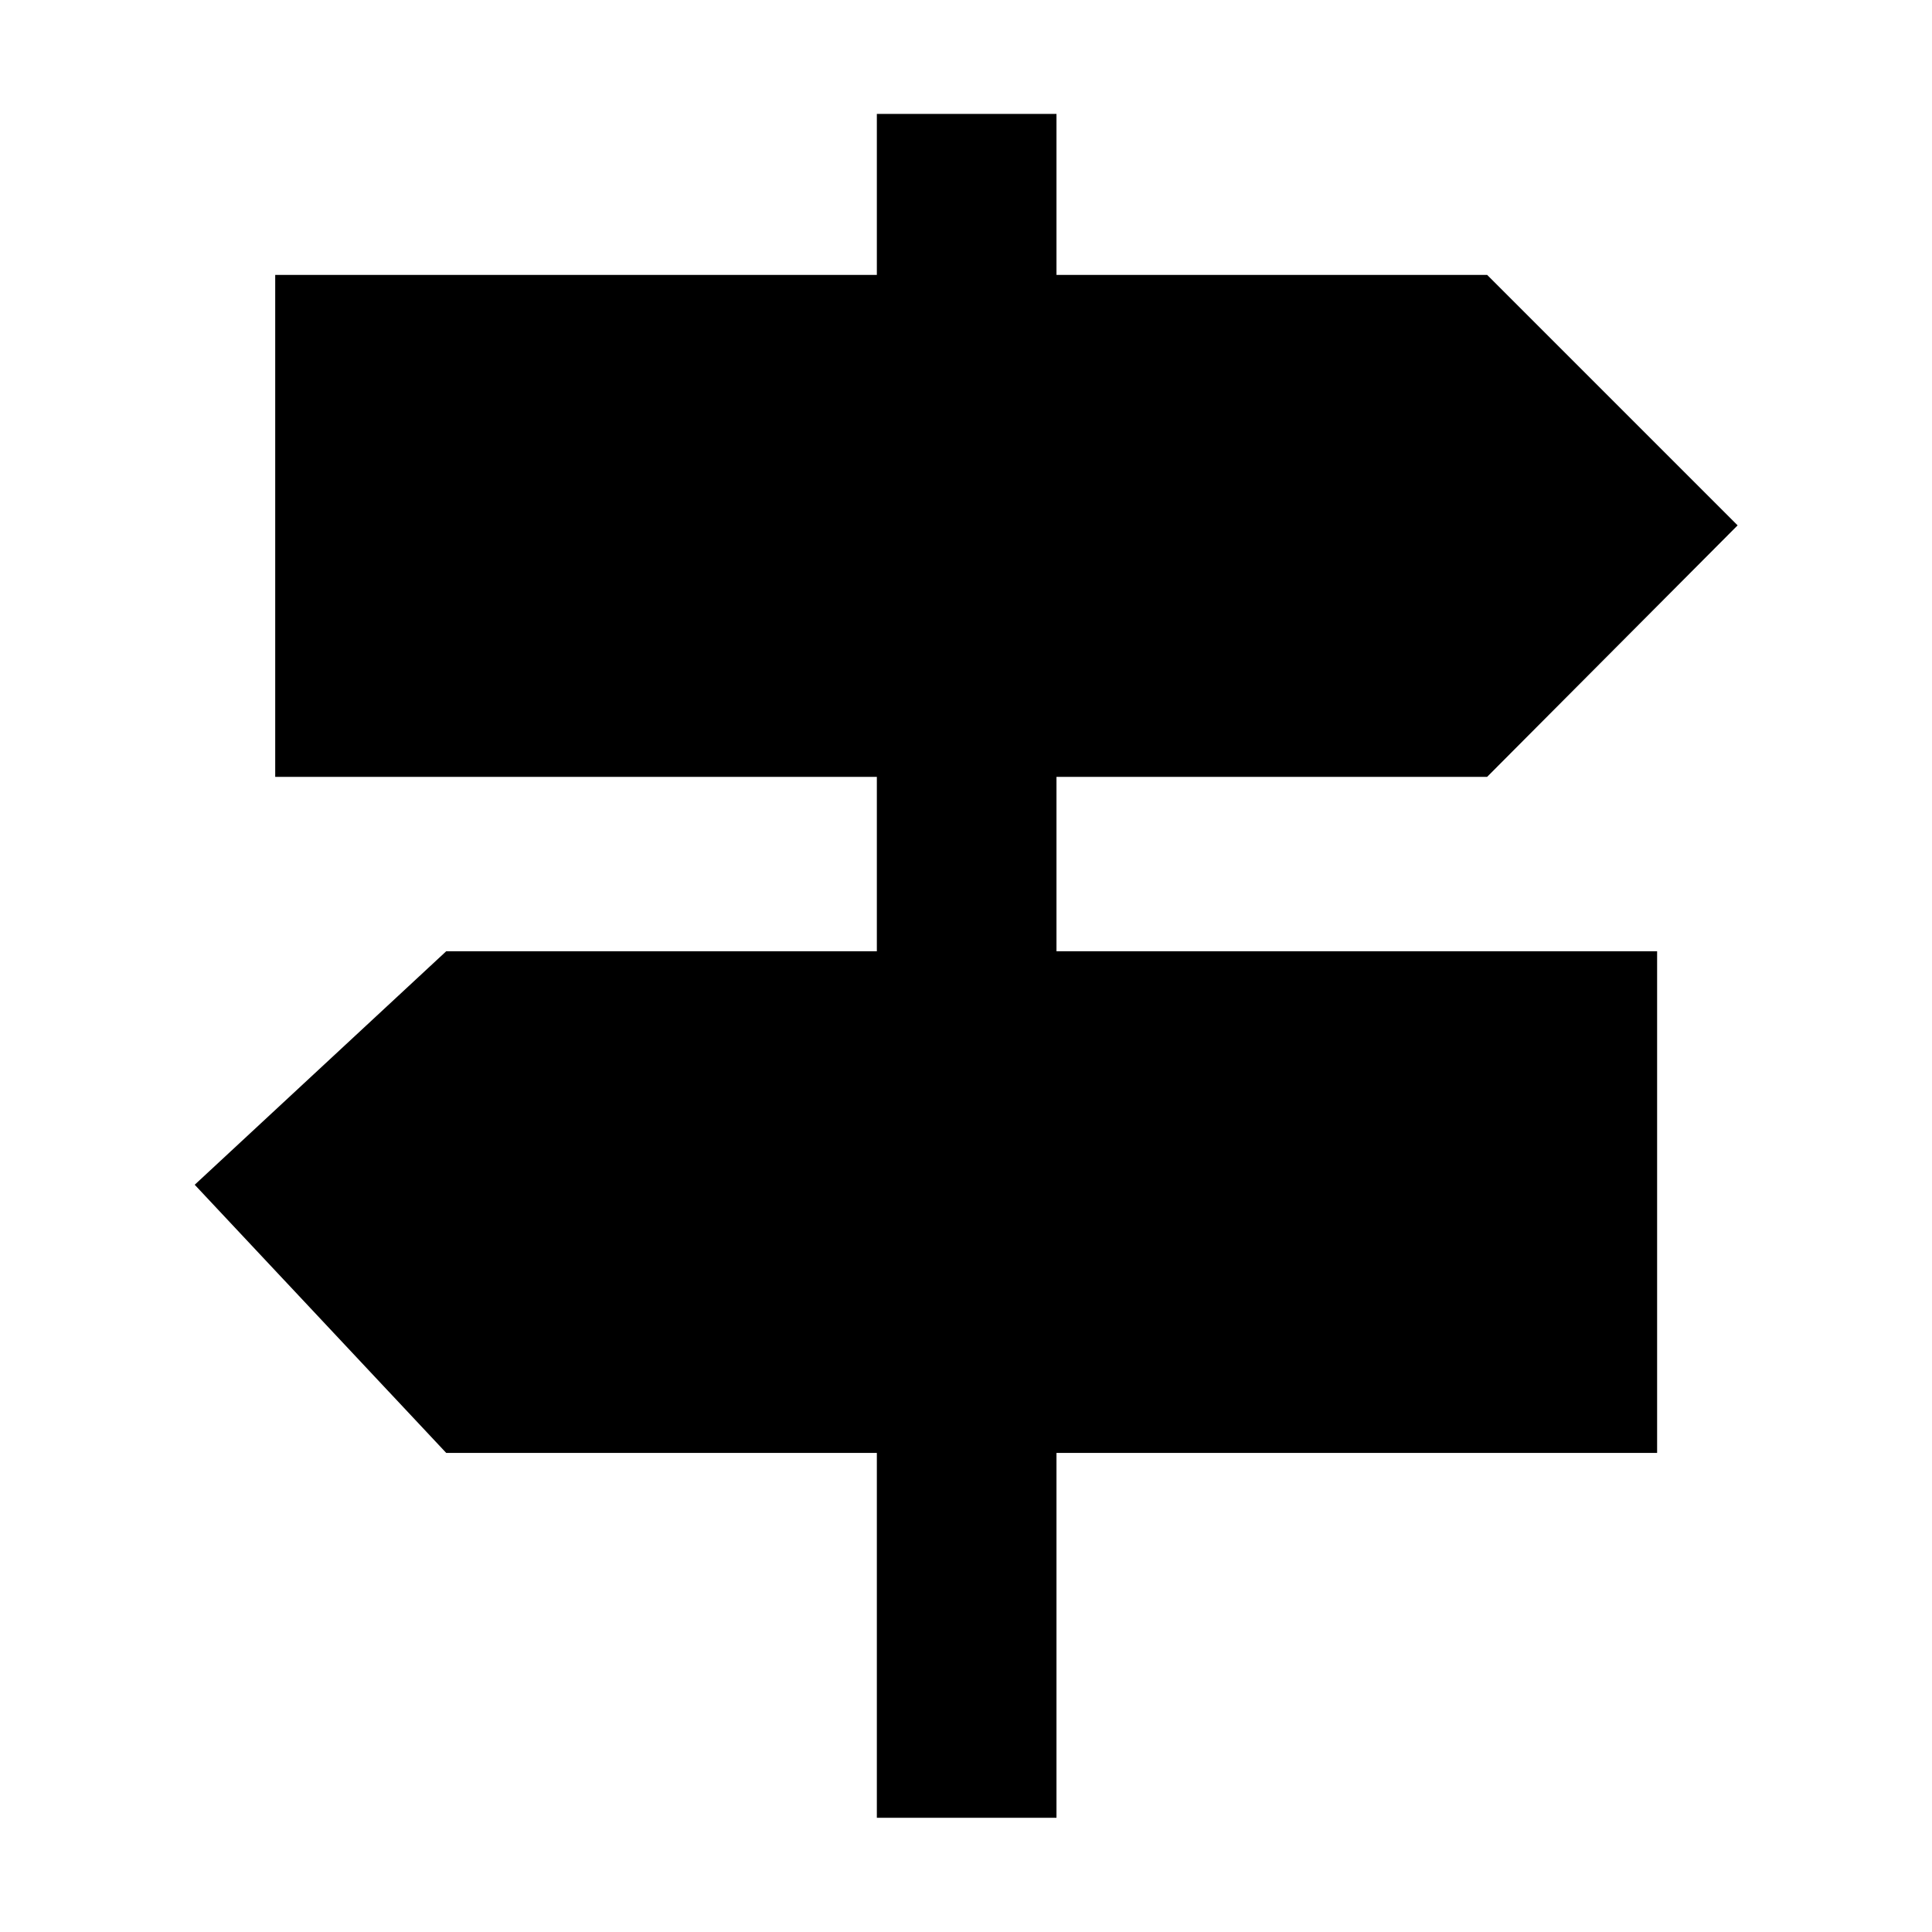 <svg xmlns="http://www.w3.org/2000/svg" height="40" viewBox="0 -960 960 960" width="40"><path d="M435.7-56.75v-181.31H221.72L96.75-371.3l124.97-116.02H435.7v-86.67H136.75v-249.42H435.7v-80h89.26v80h213.99l124.46 124.46-124.46 124.96H524.96v86.67h298.45v249.26H524.96v181.31H435.7Z"/></svg>